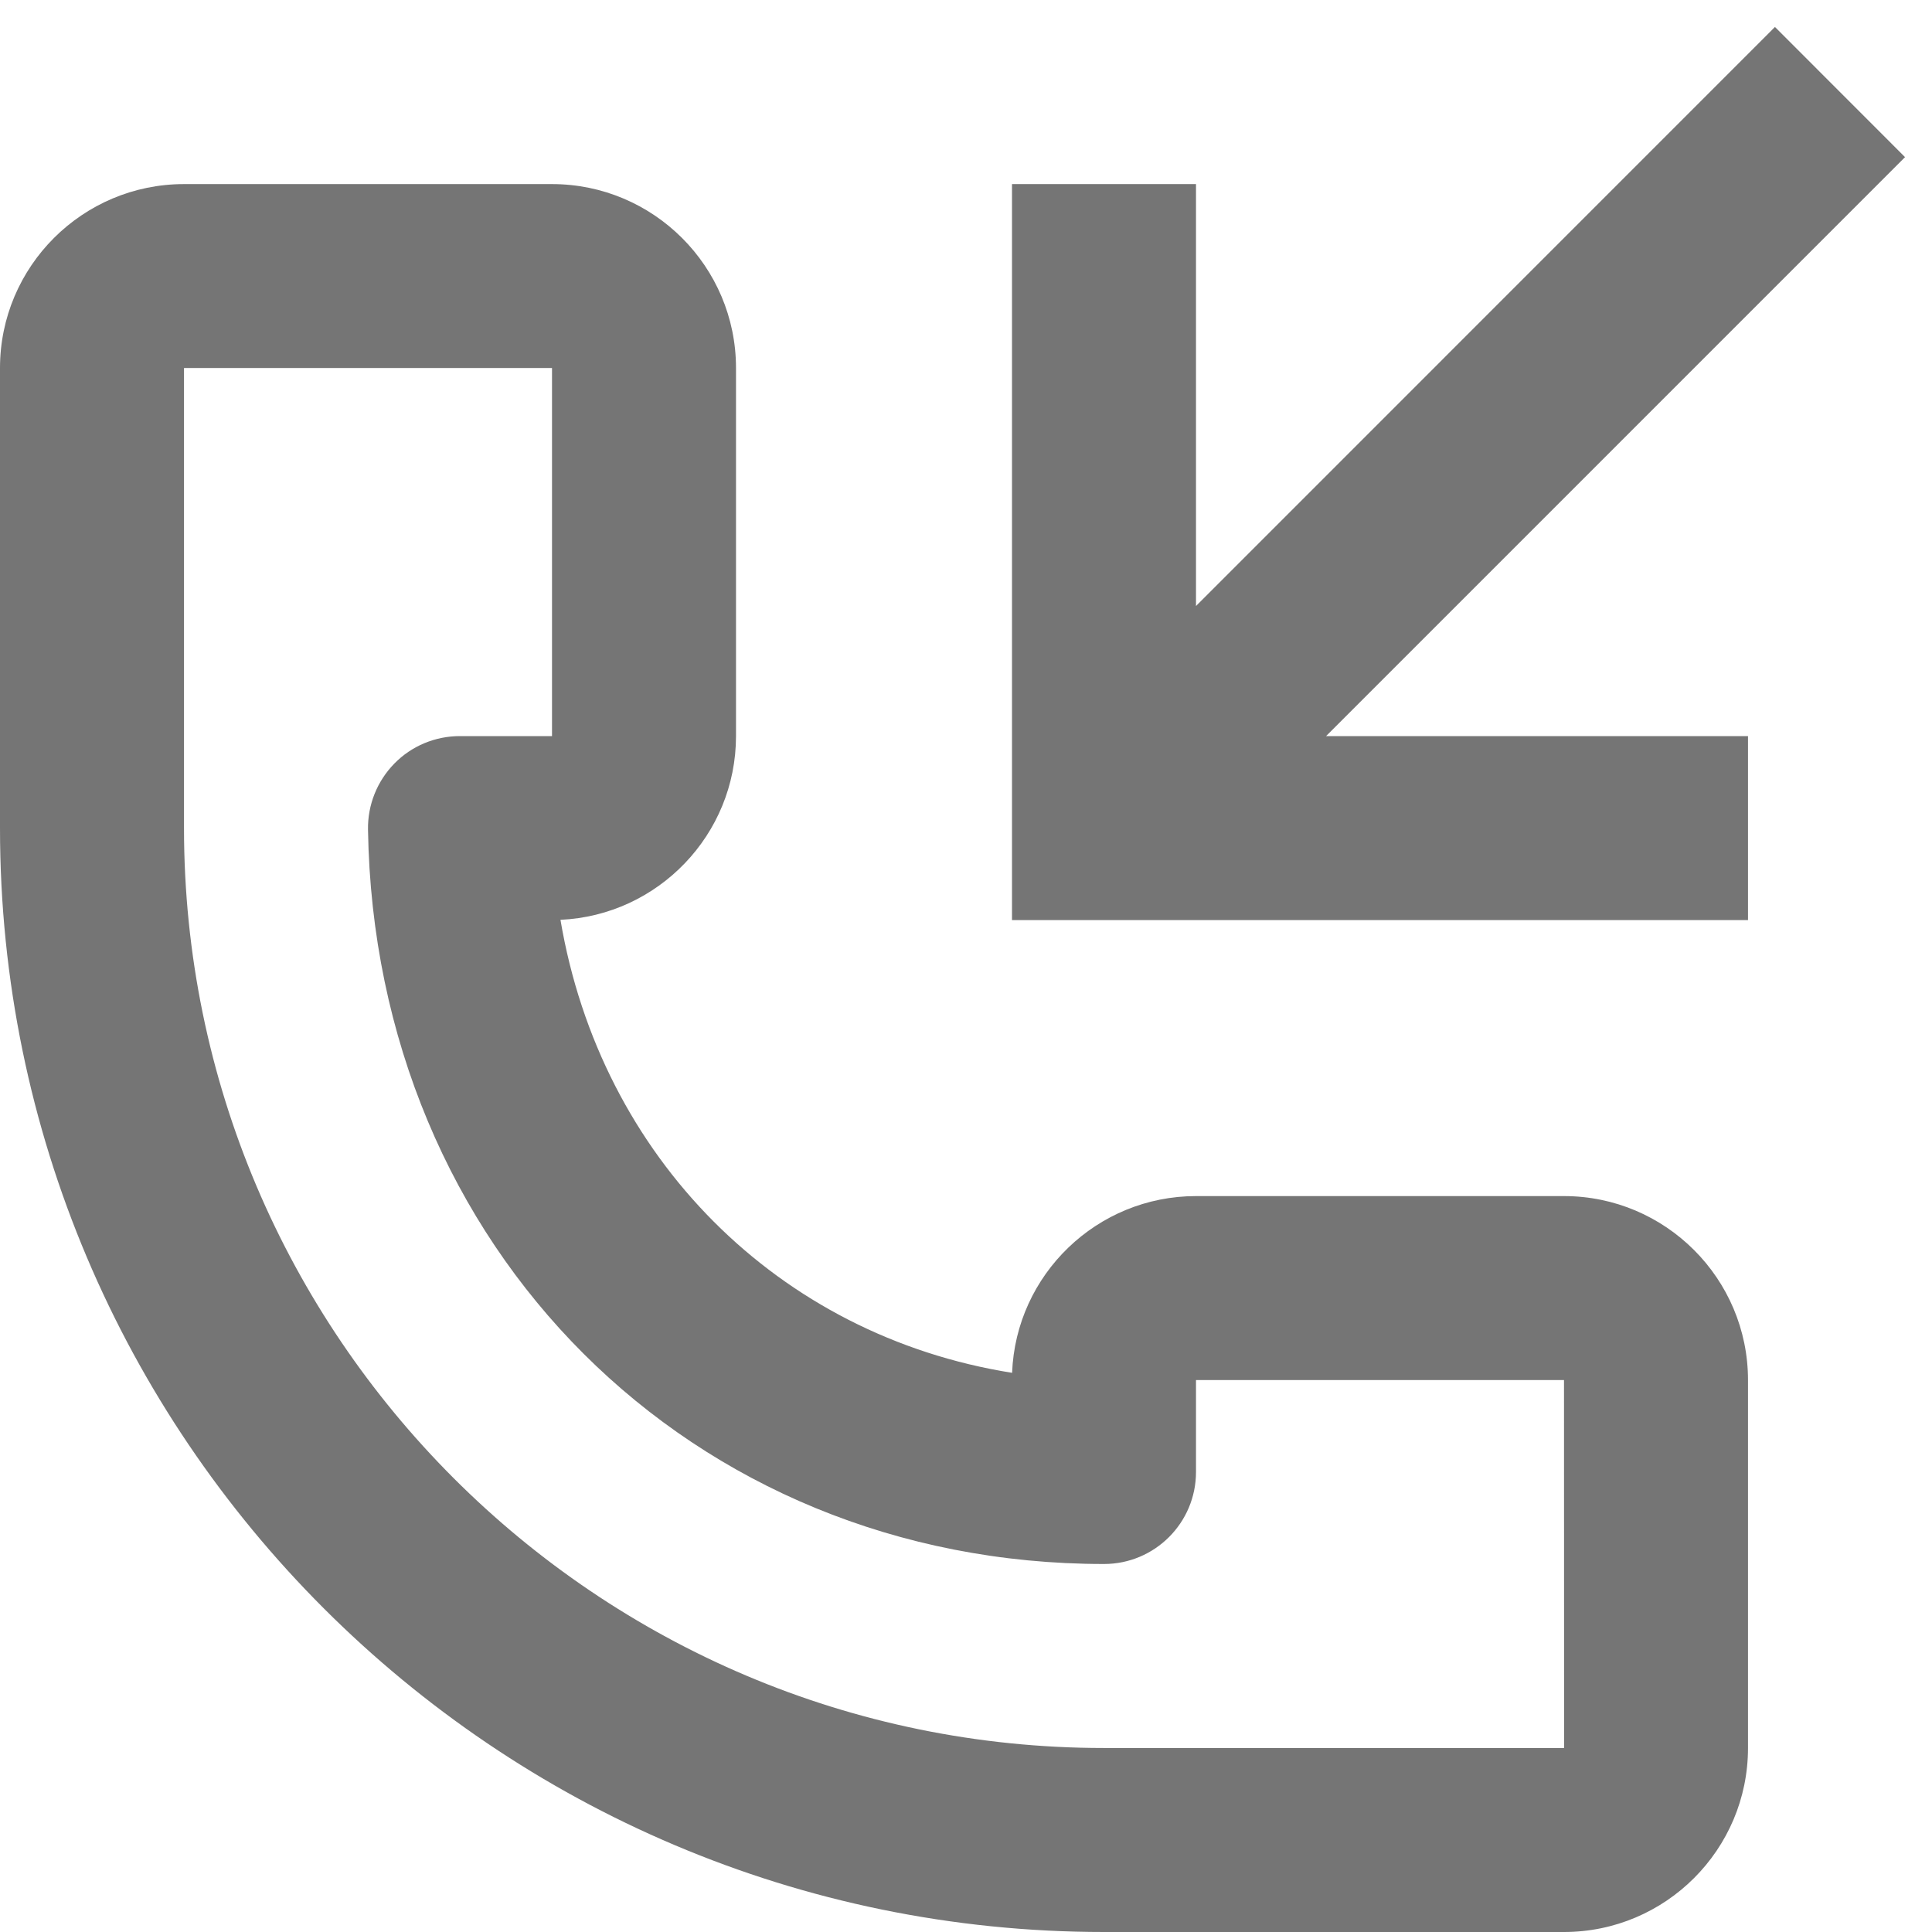 <?xml version="1.0" encoding="UTF-8"?>
<svg width="21px" height="21px" viewBox="0 0 21 21" version="1.1" xmlns="http://www.w3.org/2000/svg" xmlns:xlink="http://www.w3.org/1999/xlink">
    <!-- Generator: Sketch 42 (36781) - http://www.bohemiancoding.com/sketch -->
    <title>Fill 350 + Fill 351</title>
    <desc>Created with Sketch.</desc>
    <defs></defs>
    <g id="Page-1" stroke="none" stroke-width="1" fill="none" fill-rule="evenodd">
        <g id="Line-Icons" transform="translate(-193, -241)" fill="#757575">
            <g id="Fill-350-+-Fill-351" transform="translate(193, 241)">
                <polygon id="Fill-350" points="19 8.001 14.414 8.001 20.707 1.708 19.293 0.293 13 6.587 13 2.001 11 2.001 11 10.001 19 10.001"></polygon>
                <path d="M12,19 C6.486,19 2,14.515 2,9.001 L2,4 L6,4 L6,8.001 L5,8.001 C4.732,8.001 4.475,8.107 4.287,8.299 C4.099,8.491 3.996,8.748 4,9.017 C4.072,13.568 7.512,17 12,17 C12.552,17 13,16.552 13,16 L13,15.001 L17,15.001 L17.001,19 L12,19 Z M17,13.001 L13,13.001 C11.923,13.001 11.042,13.855 11.001,14.922 C8.459,14.518 6.529,12.582 6.092,9.998 C7.152,9.95 8,9.073 8,8.001 L8,4 C8,2.897 7.103,2.001 6,2.001 L2,2.001 C0.897,2.001 0,2.897 0,4 L0,9.001 C0,15.617 5.383,21 12,21 L17,21 C18.103,21 19,20.104 19,19 L19,15.001 C19,13.898 18.103,13.001 17,13.001 L17,13.001 Z" id="Fill-351"></path>
            </g>
        </g>
    </g>
</svg>